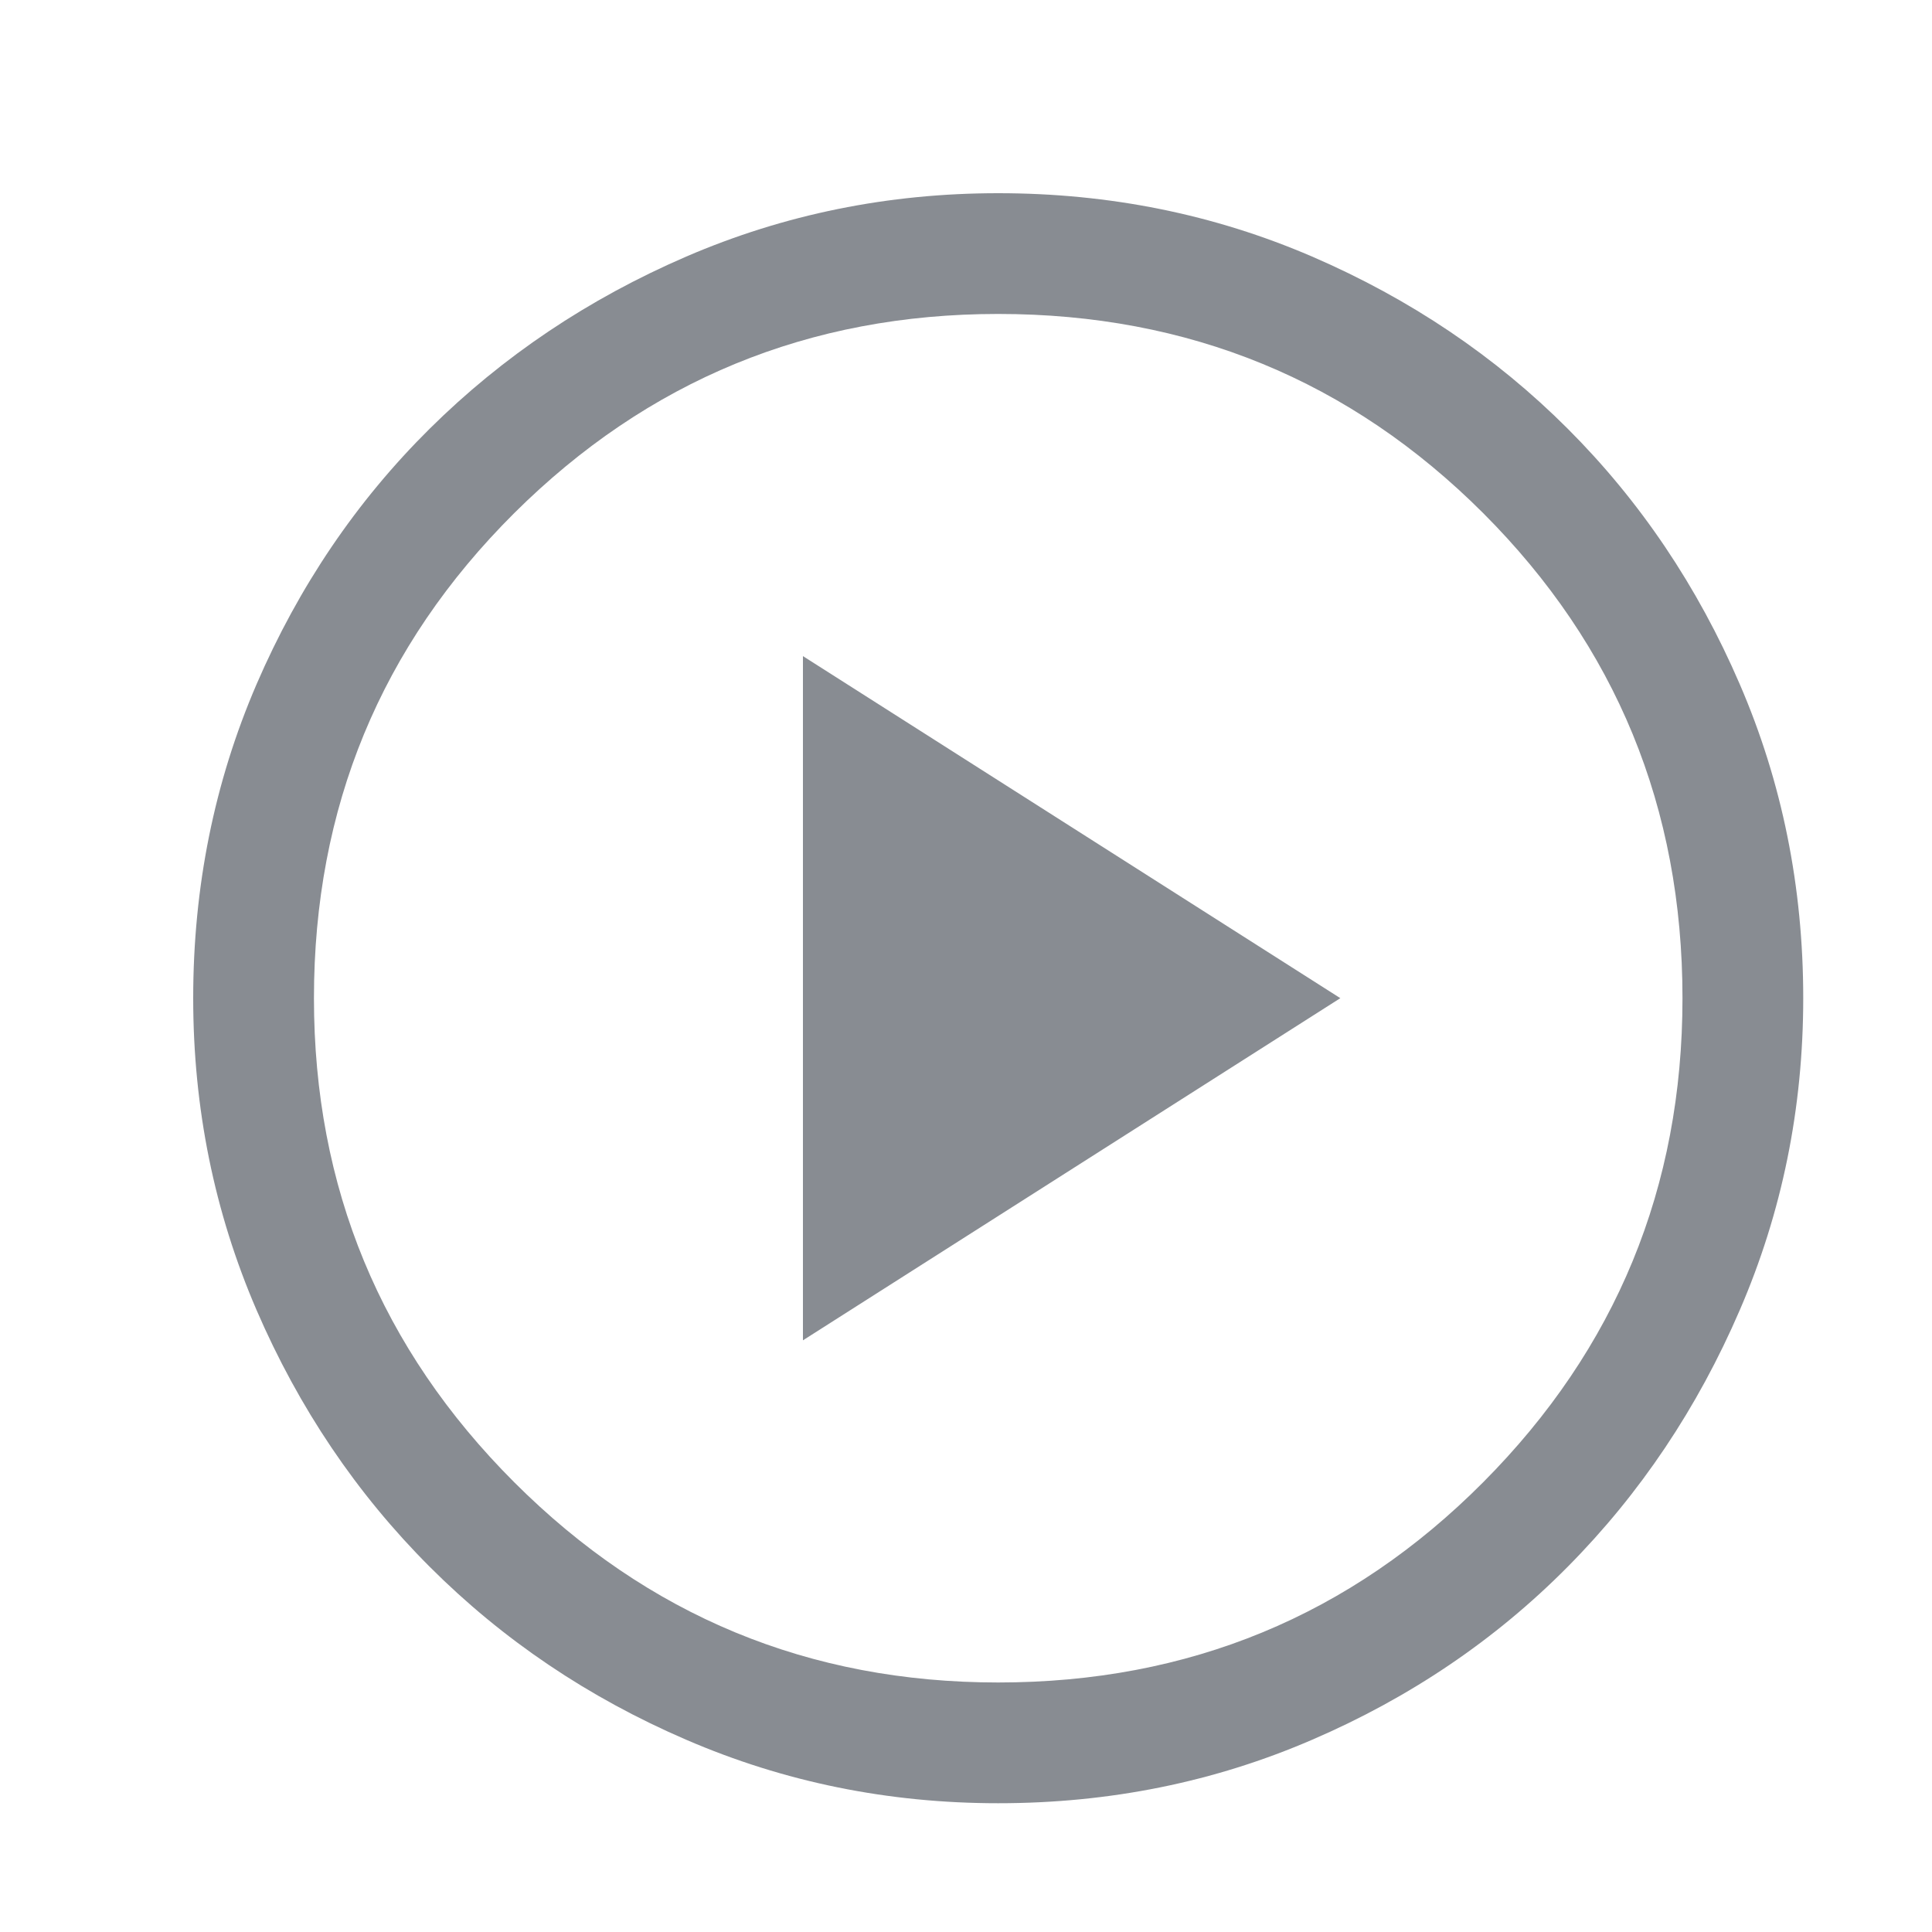 <svg width="20" height="20" viewBox="0 0 20 20" fill="none" xmlns="http://www.w3.org/2000/svg">
<path d="M8.312 13.875L13.875 10.333L8.312 6.792V13.875ZM10.333 18.667C9.194 18.667 8.118 18.448 7.104 18.01C6.09 17.573 5.205 16.976 4.448 16.219C3.691 15.462 3.094 14.576 2.656 13.562C2.219 12.549 2 11.472 2 10.333C2 9.181 2.219 8.097 2.656 7.083C3.094 6.069 3.691 5.188 4.448 4.438C5.205 3.688 6.09 3.094 7.104 2.656C8.118 2.219 9.194 2 10.333 2C11.486 2 12.569 2.219 13.583 2.656C14.597 3.094 15.479 3.688 16.229 4.438C16.979 5.188 17.573 6.069 18.01 7.083C18.448 8.097 18.667 9.181 18.667 10.333C18.667 11.472 18.448 12.549 18.01 13.562C17.573 14.576 16.979 15.462 16.229 16.219C15.479 16.976 14.597 17.573 13.583 18.01C12.569 18.448 11.486 18.667 10.333 18.667ZM10.333 17.417C12.306 17.417 13.979 16.726 15.354 15.344C16.729 13.962 17.417 12.292 17.417 10.333C17.417 8.361 16.729 6.688 15.354 5.312C13.979 3.938 12.306 3.25 10.333 3.25C8.375 3.25 6.705 3.938 5.323 5.312C3.941 6.688 3.25 8.361 3.25 10.333C3.25 12.292 3.941 13.962 5.323 15.344C6.705 16.726 8.375 17.417 10.333 17.417Z" fill="#888C92"/>
</svg>
